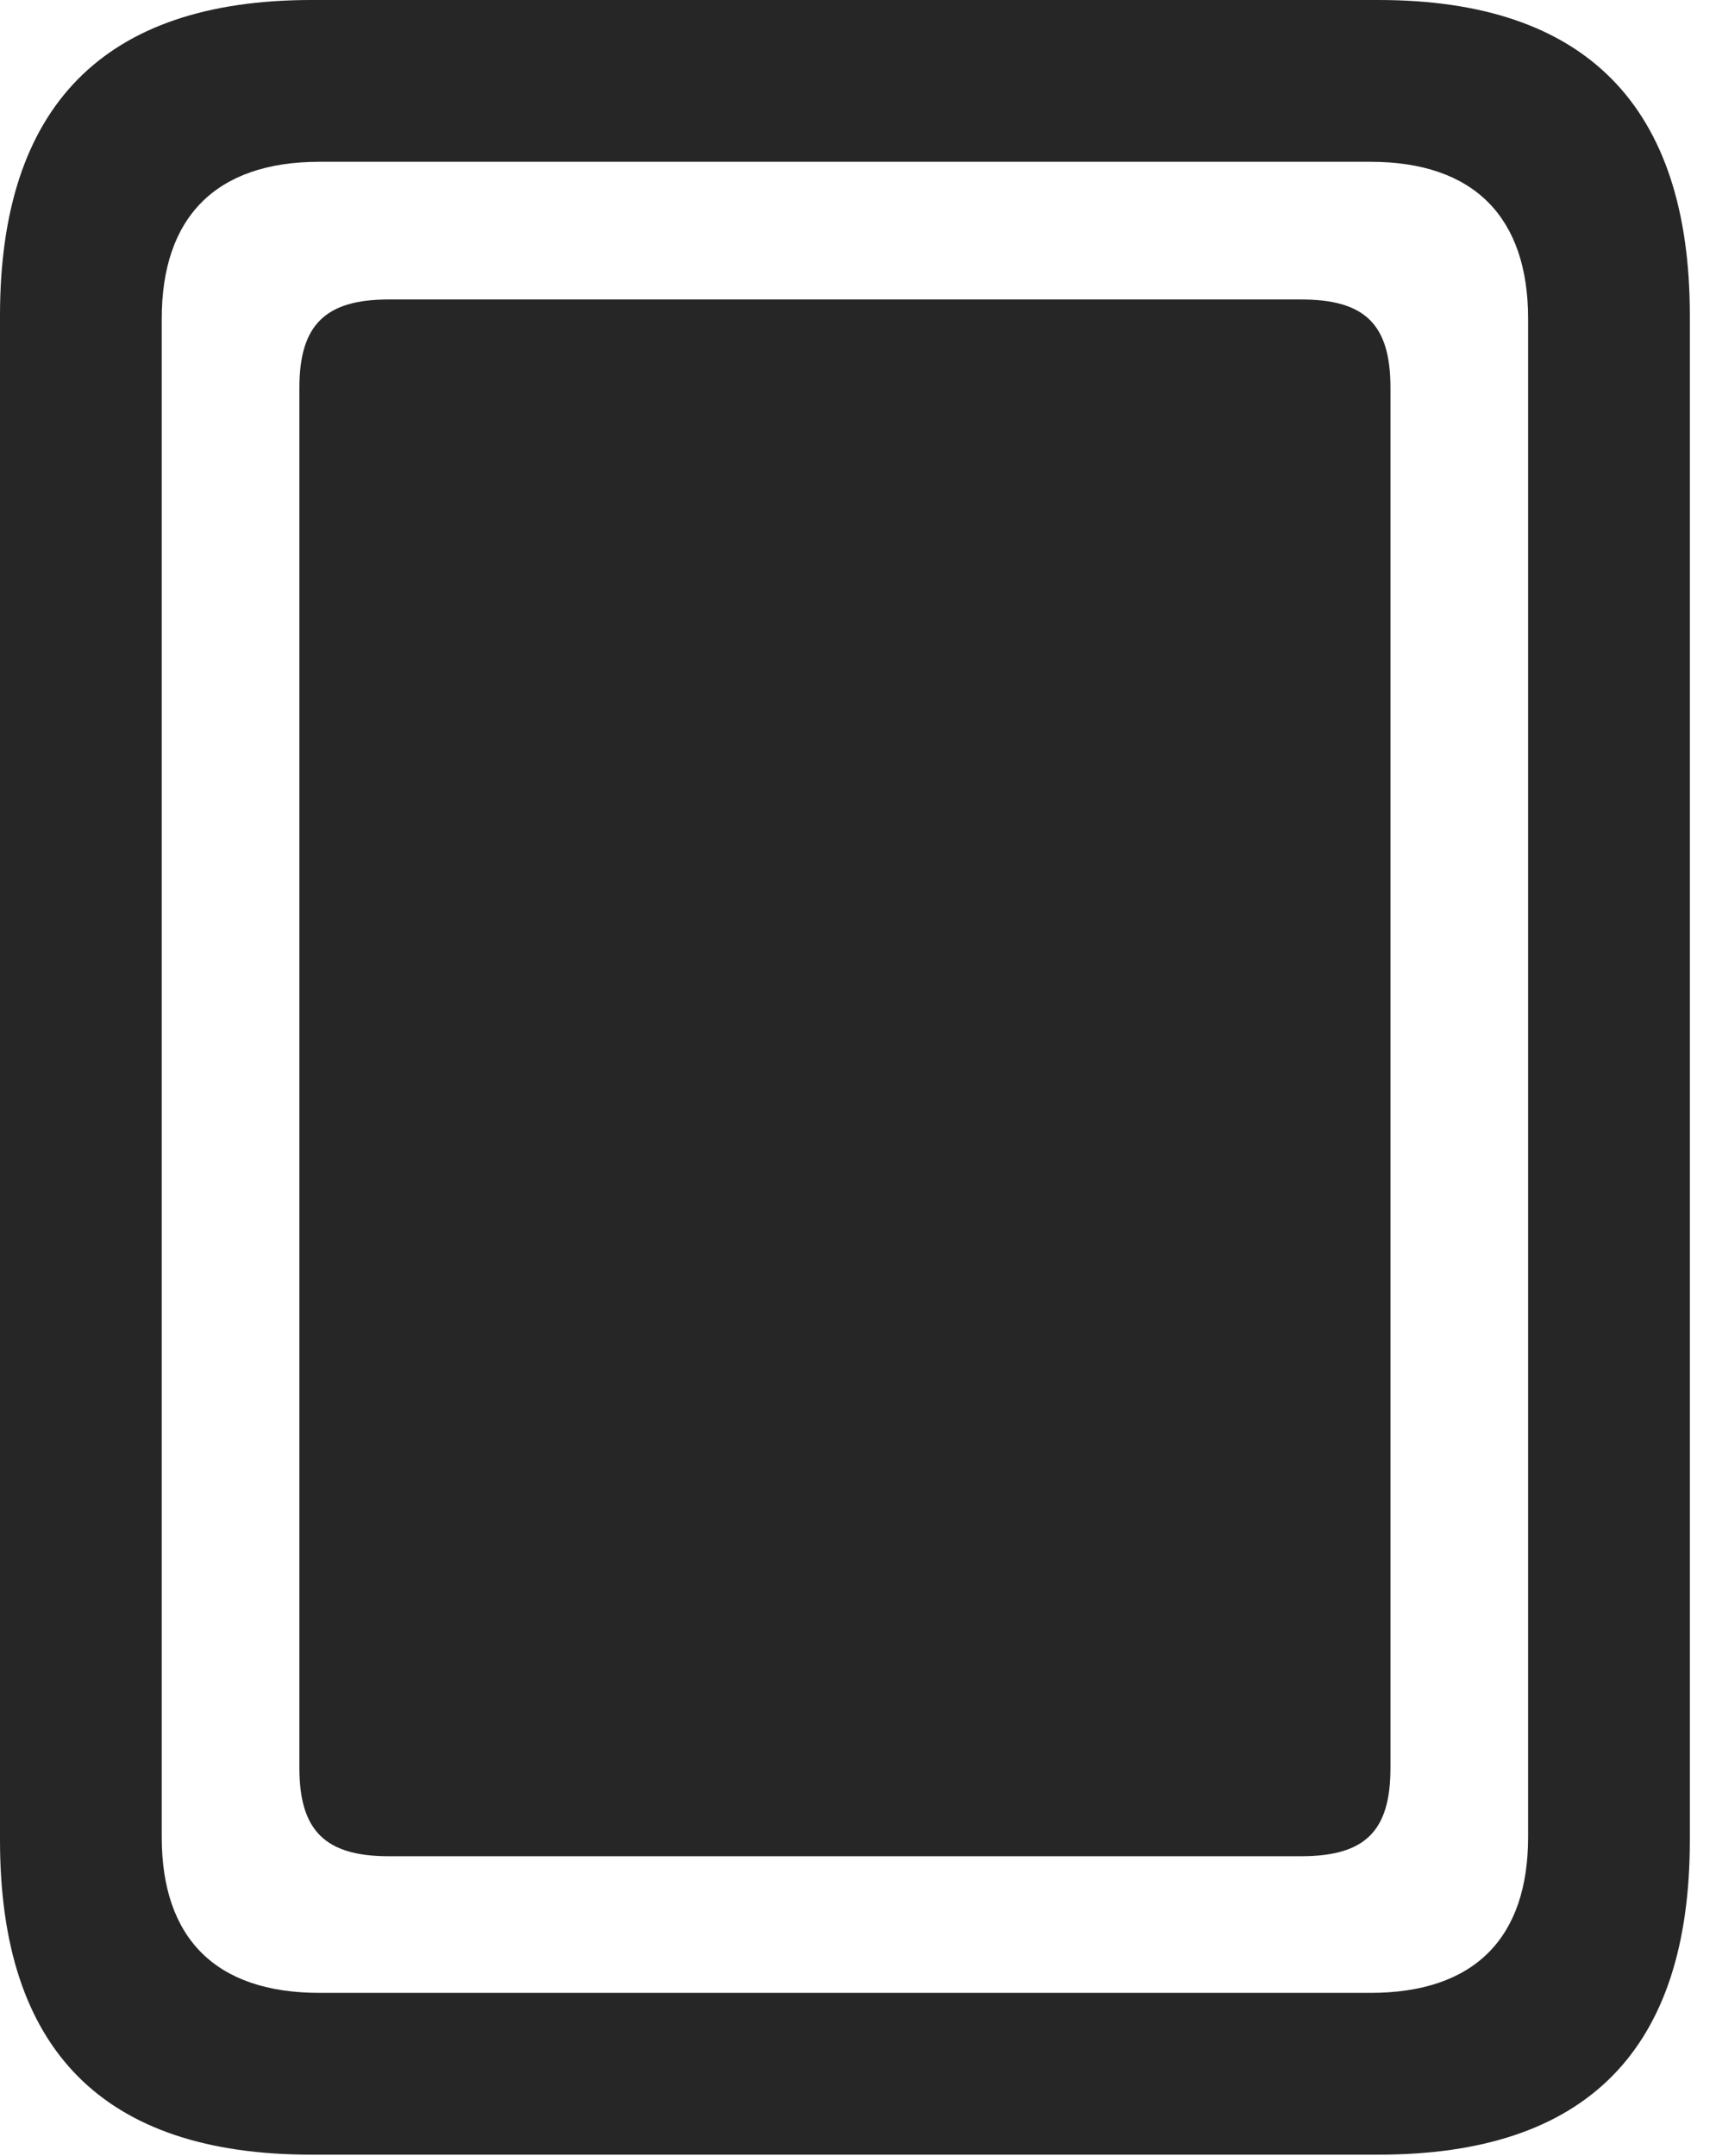 <?xml version="1.0" encoding="UTF-8"?>
<!--Generator: Apple Native CoreSVG 326-->
<!DOCTYPE svg
PUBLIC "-//W3C//DTD SVG 1.1//EN"
       "http://www.w3.org/Graphics/SVG/1.1/DTD/svg11.dtd">
<svg version="1.1" xmlns="http://www.w3.org/2000/svg" xmlns:xlink="http://www.w3.org/1999/xlink" viewBox="0 0 23.352 29.326">
 <g>
  <rect height="29.326" opacity="0" width="23.352" x="0" y="0"/>
  <path d="M0 25.033C0 27.891 1.408 29.312 4.238 29.312L18.758 29.312C21.588 29.312 22.996 27.891 22.996 25.033L22.996 4.293C22.996 1.449 21.588 0 18.758 0L4.238 0C1.408 0 0 1.449 0 4.293ZM2.201 24.992L2.201 4.334C2.201 2.967 2.926 2.201 4.348 2.201L18.648 2.201C20.07 2.201 20.795 2.967 20.795 4.334L20.795 24.992C20.795 26.359 20.07 27.111 18.648 27.111L4.348 27.111C2.926 27.111 2.201 26.359 2.201 24.992Z" fill="black" fill-opacity="0.85"/>
  <path d="M5.291 25.252L17.705 25.252C18.58 25.252 18.922 24.91 18.922 24.049L18.922 5.277C18.922 4.416 18.58 4.074 17.705 4.074L5.291 4.074C4.43 4.074 4.074 4.416 4.074 5.277L4.074 24.049C4.074 24.91 4.43 25.252 5.291 25.252Z" fill="black" fill-opacity="0.85"/>
 </g>
</svg>
